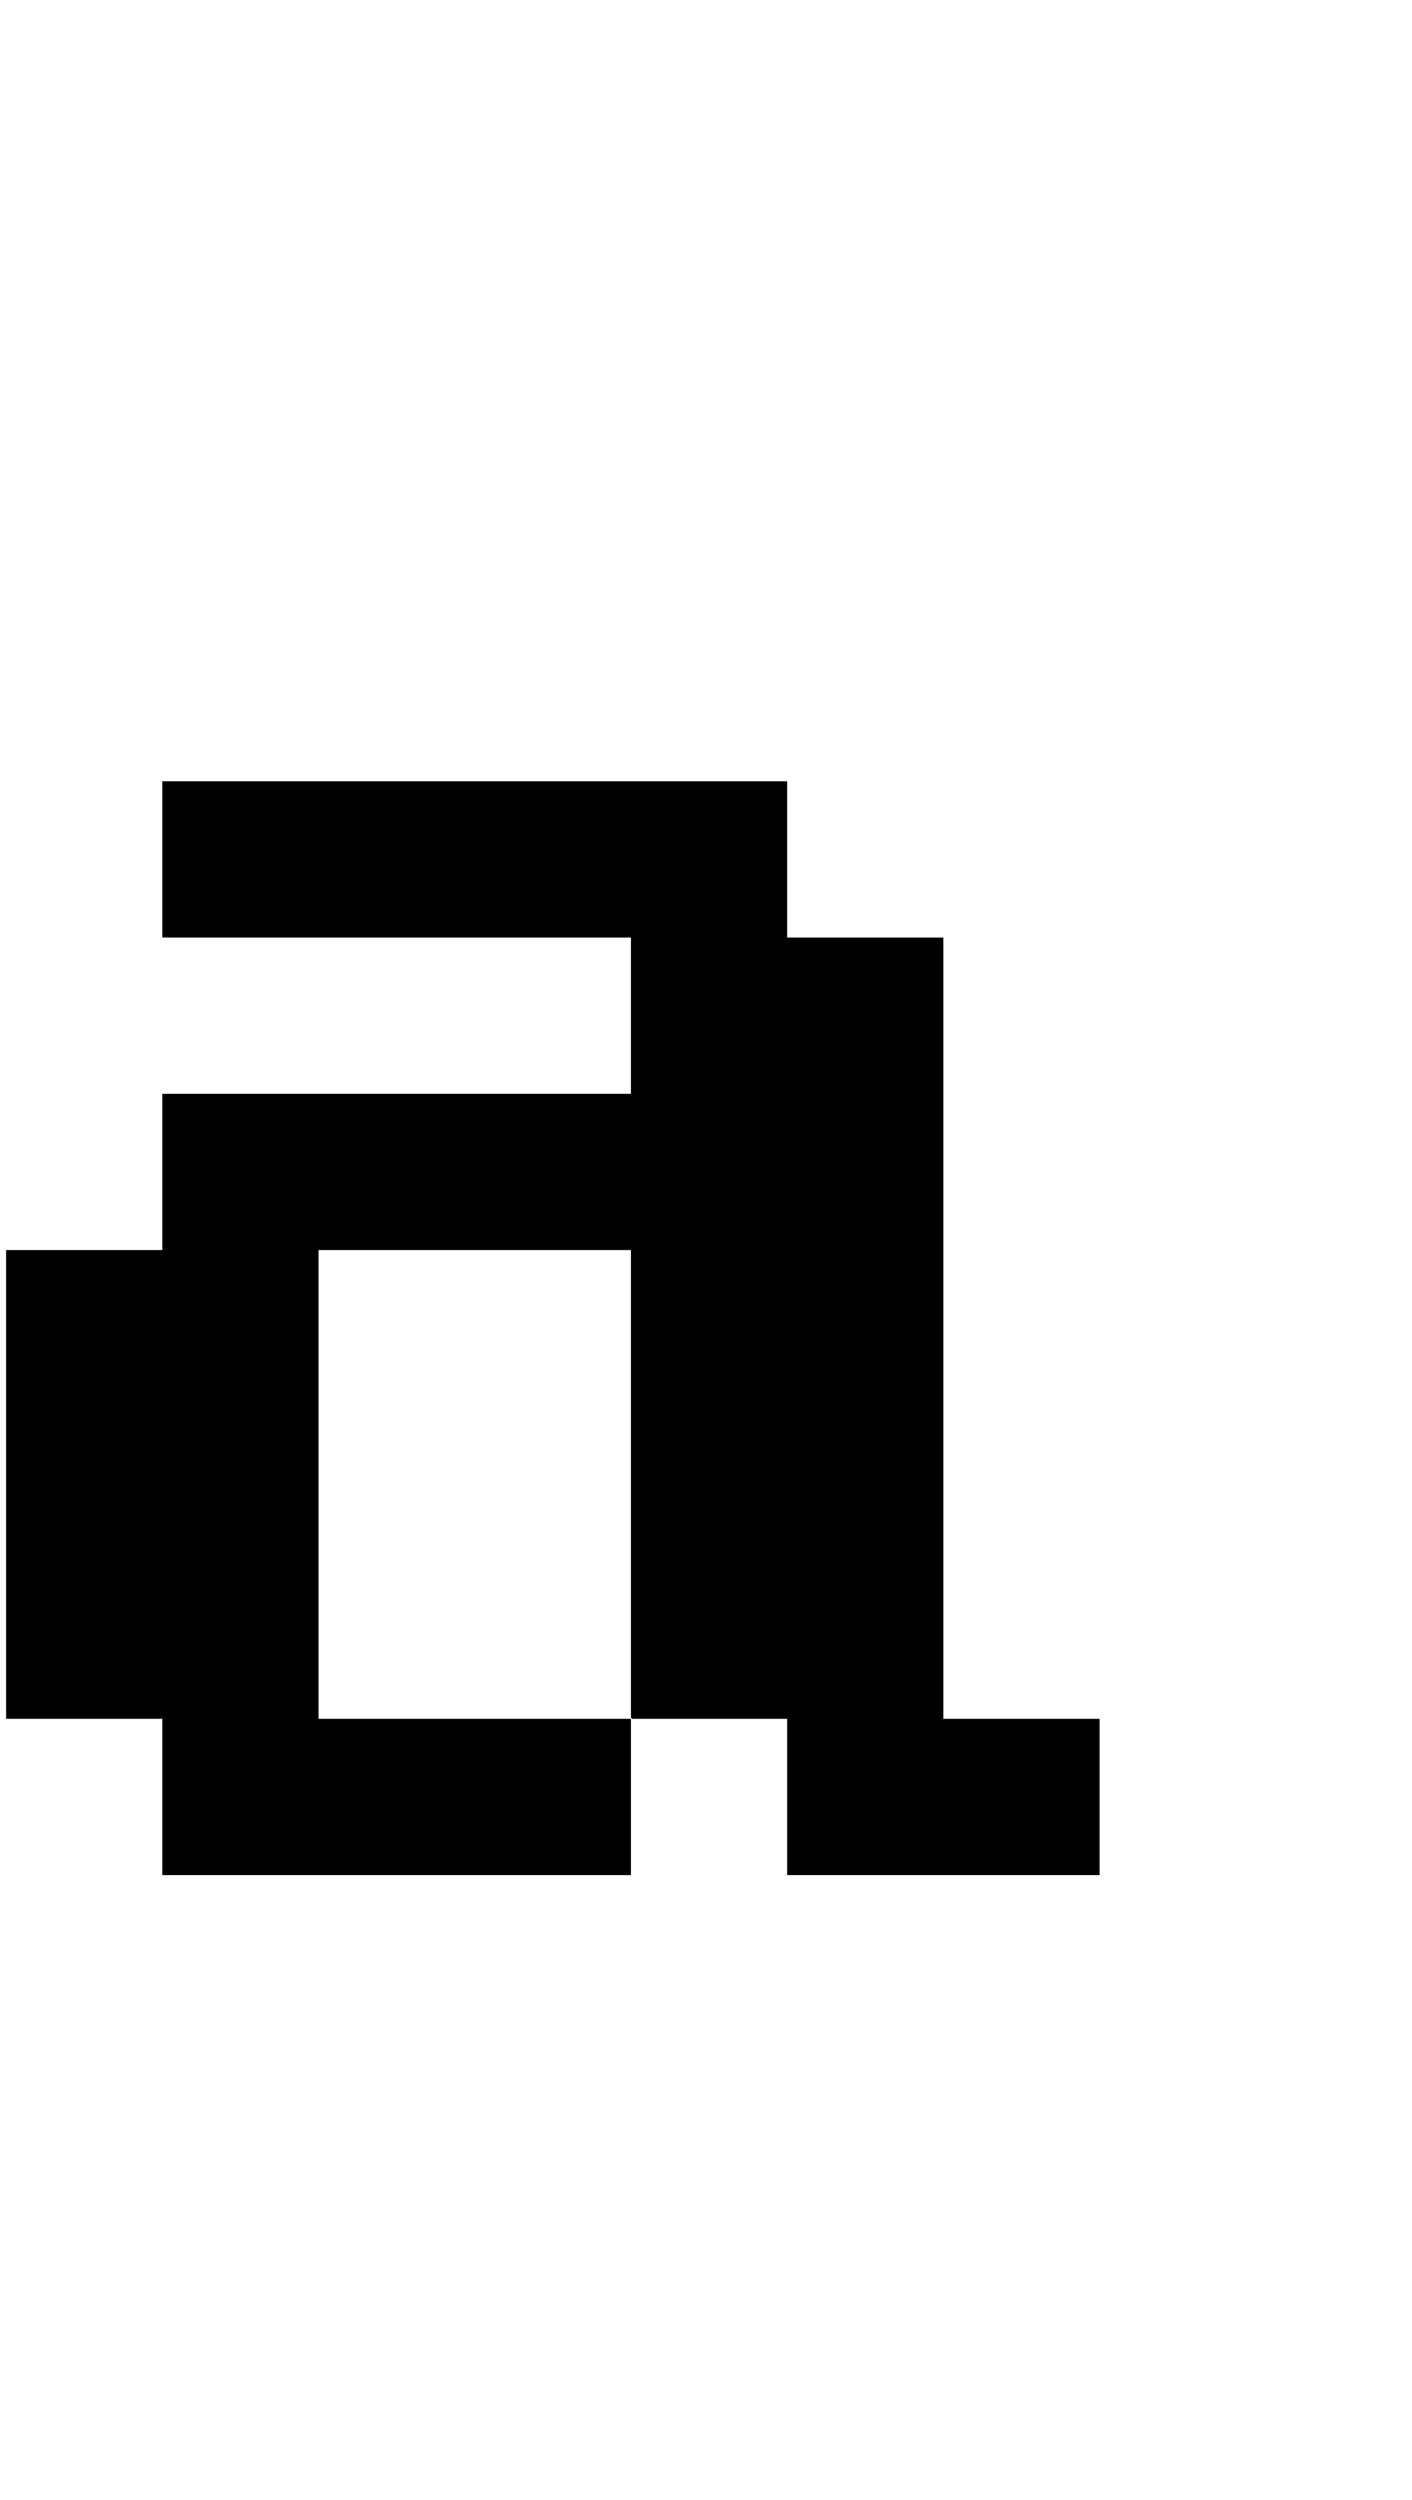 <?xml version="1.0" standalone="no"?>
<!DOCTYPE svg PUBLIC "-//W3C//DTD SVG 1.1//EN" "http://www.w3.org/Graphics/SVG/1.1/DTD/svg11.dtd" >
<svg xmlns="http://www.w3.org/2000/svg" xmlns:xlink="http://www.w3.org/1999/xlink" version="1.1" viewBox="-10 0 2314 4096">
   <path fill="currentColor"
d="M1024 3072h-768v-256h-256v-768h256v-256h768v-256h-768v-256h1024v256h256v1280h256v256h-512v-256h-254l-2 -2v-766h-512v768h512v256z" />
</svg>
